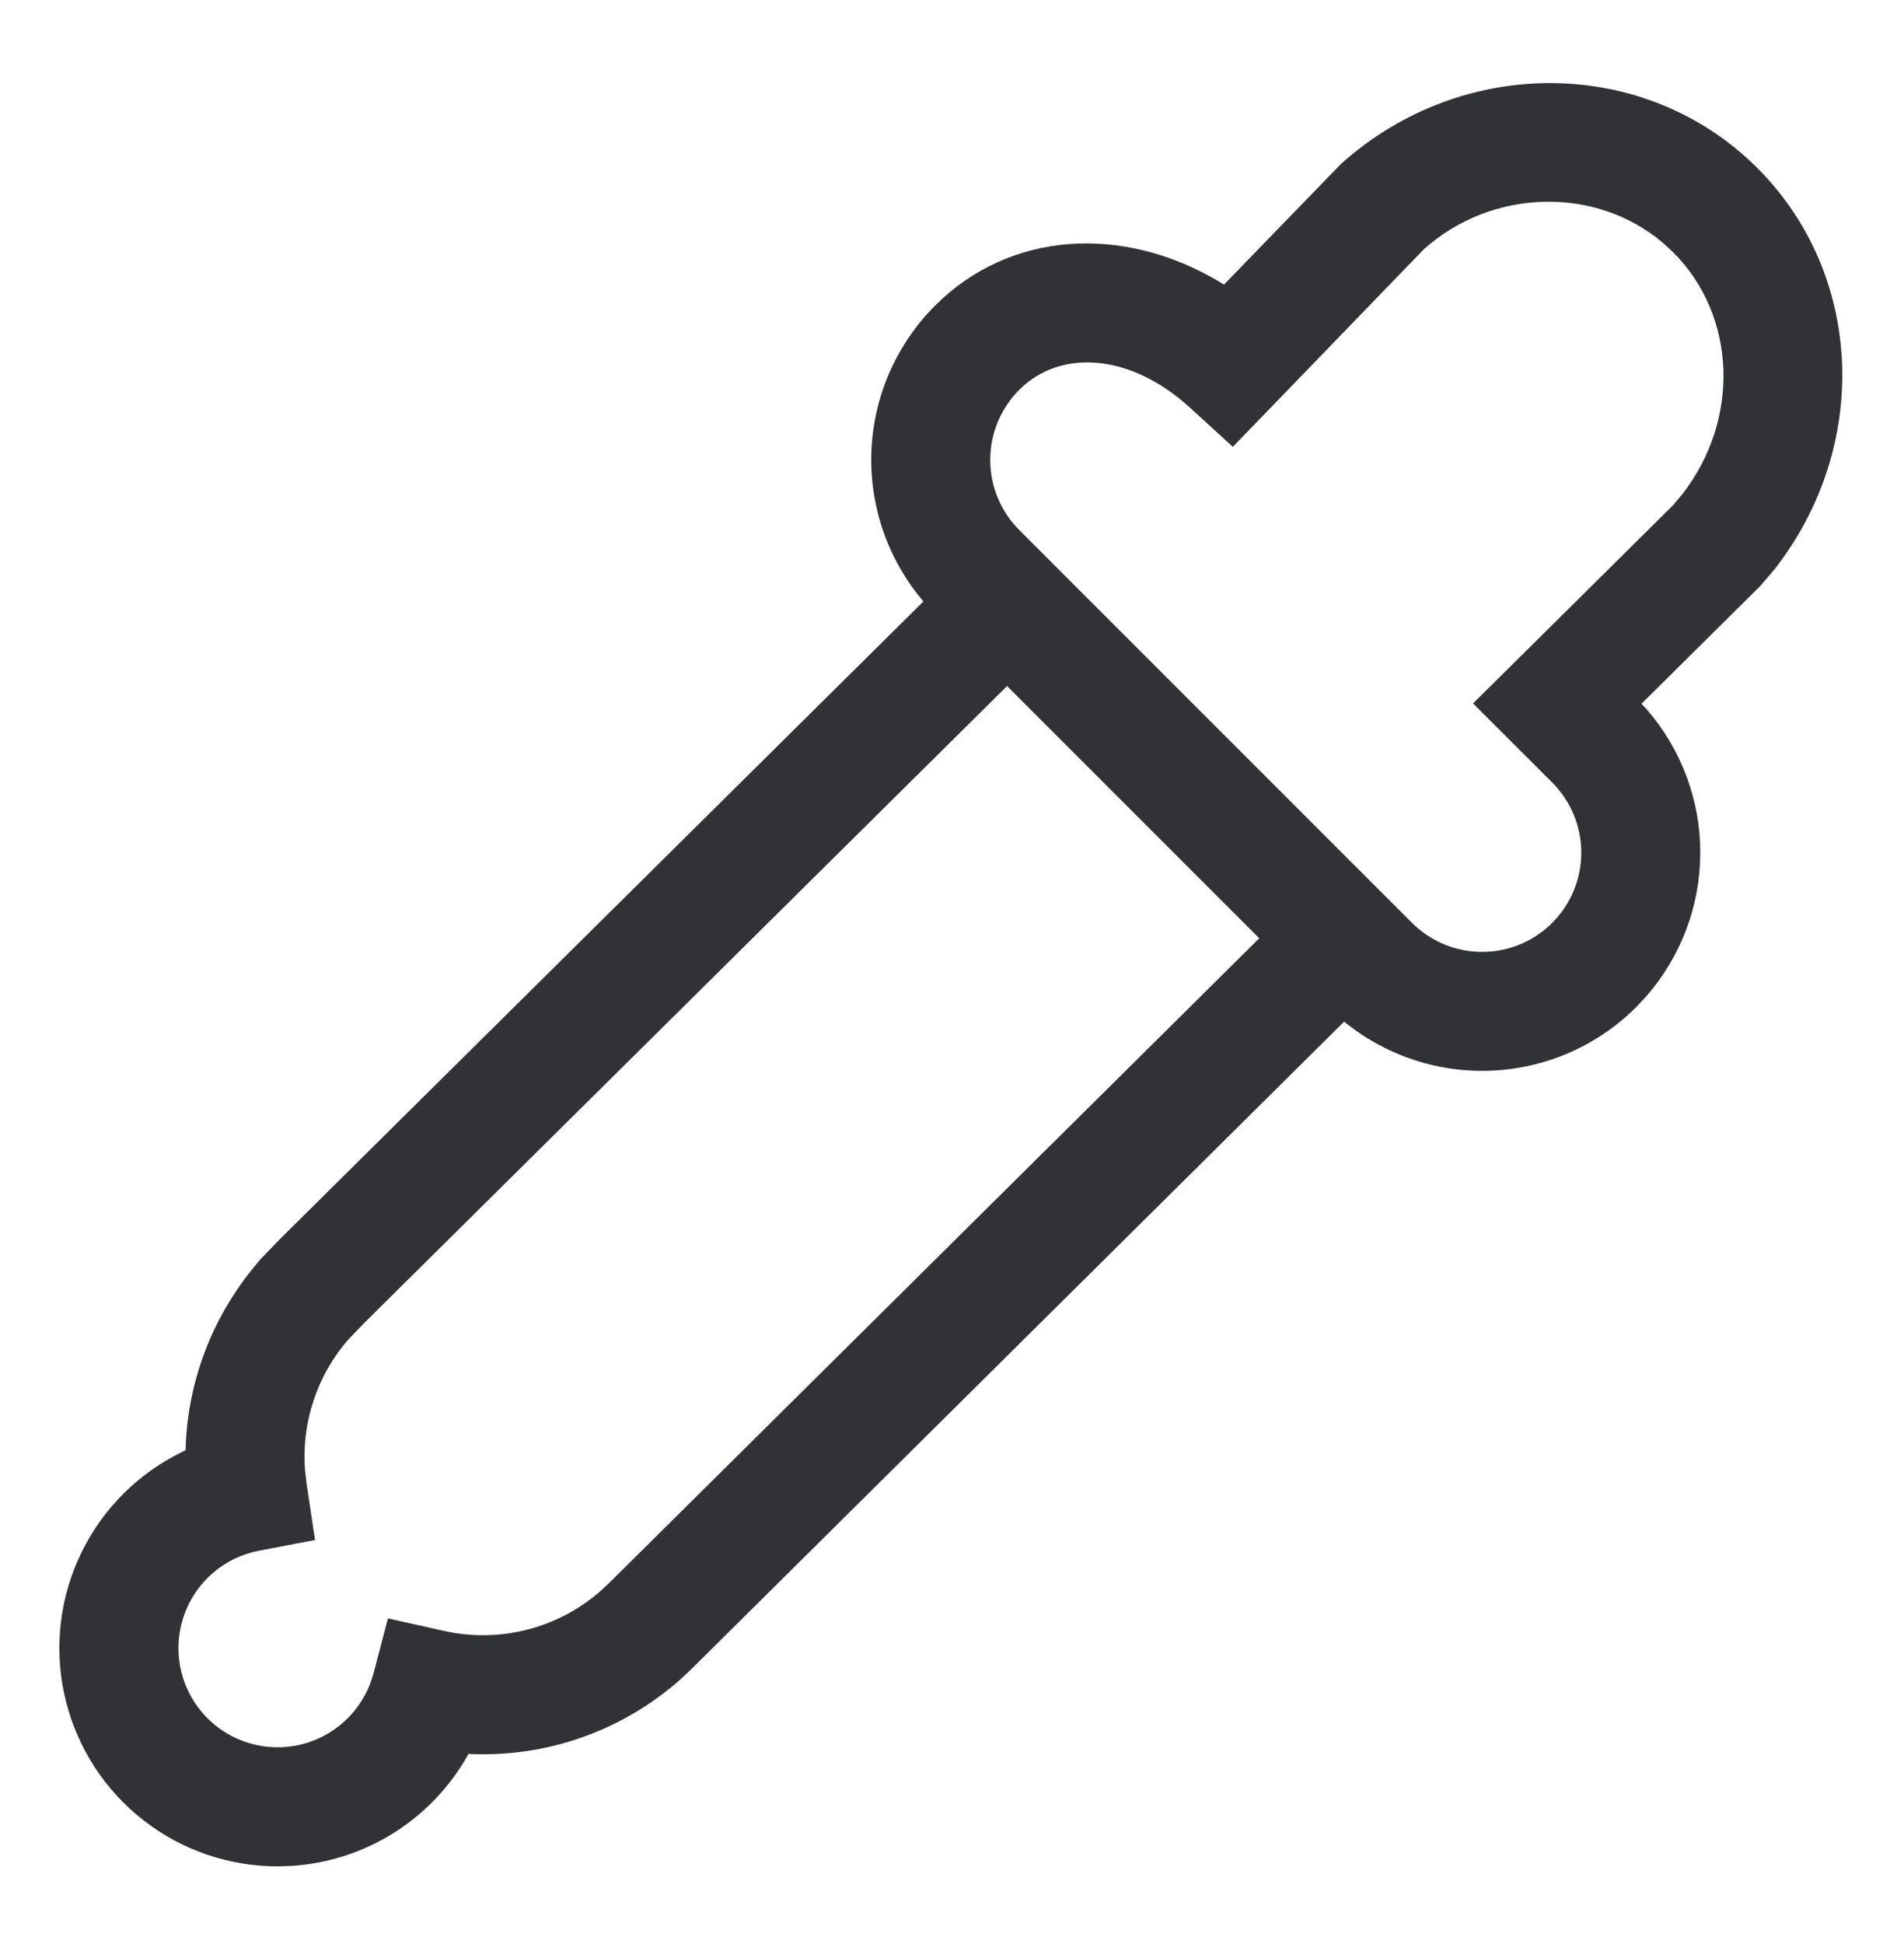 <svg width="48" height="49" viewBox="0 0 48 49" fill="none" xmlns="http://www.w3.org/2000/svg">
<path d="M24.546 13.904L26.656 16.036L9.176 33.352L8.778 33.766C8.39 34.212 8.094 34.731 7.907 35.292C7.72 35.853 7.645 36.446 7.688 37.036L7.728 37.39L7.942 38.816L6.526 39.086C6.098 39.168 5.7 39.361 5.369 39.645C5.039 39.928 4.788 40.294 4.643 40.704C4.497 41.114 4.461 41.556 4.538 41.985C4.615 42.413 4.803 42.814 5.083 43.148C5.363 43.482 5.726 43.736 6.134 43.887C6.543 44.037 6.984 44.078 7.414 44.006C7.843 43.934 8.246 43.75 8.583 43.474C8.92 43.198 9.179 42.839 9.334 42.432L9.414 42.188L9.78 40.792L11.19 41.106C11.872 41.259 12.581 41.252 13.26 41.083C13.939 40.915 14.569 40.59 15.1 40.136L15.364 39.892L33.518 21.892L35.63 24.02L17.48 42.02C16.746 42.755 15.868 43.329 14.9 43.706C13.933 44.083 12.898 44.254 11.86 44.21L11.808 44.204L11.794 44.238C11.345 45.036 10.704 45.709 9.929 46.197C9.154 46.684 8.27 46.971 7.356 47.03L7 47.042C5.775 47.042 4.585 46.634 3.618 45.881C2.651 45.129 1.964 44.075 1.664 42.886C1.364 41.698 1.47 40.444 1.964 39.323C2.459 38.202 3.313 37.278 4.392 36.698L4.678 36.552C4.718 34.958 5.258 33.406 6.276 32.094L6.564 31.742L7.038 31.25L24.546 13.904Z" fill="#313235"/>
<path d="M33.826 4.112L30.856 7.174L30.748 7.106C28.308 5.648 25.454 5.822 23.576 7.7C23.065 8.211 22.66 8.817 22.383 9.485C22.107 10.152 21.964 10.867 21.964 11.59C21.964 12.312 22.107 13.028 22.383 13.695C22.66 14.363 23.065 14.969 23.576 15.48L33.476 25.38C34.508 26.411 35.907 26.991 37.365 26.991C38.824 26.991 40.223 26.411 41.254 25.38L41.51 25.104C42.383 24.102 42.864 22.819 42.864 21.49C42.864 20.161 42.383 18.877 41.51 17.876L41.382 17.738L44.378 14.768L44.734 14.352C47.16 11.252 46.994 6.928 44.304 4.236C41.478 1.414 36.88 1.388 33.826 4.114V4.112ZM42.182 6.36C43.782 7.96 43.88 10.58 42.402 12.468L42.17 12.742L37.136 17.73L39.132 19.724C39.601 20.193 39.864 20.829 39.864 21.492C39.864 22.155 39.601 22.791 39.132 23.26C38.663 23.729 38.027 23.992 37.364 23.992C36.701 23.992 36.065 23.729 35.596 23.26L25.696 13.36C25.464 13.128 25.28 12.852 25.154 12.549C25.028 12.245 24.964 11.92 24.964 11.592C24.964 11.264 25.028 10.938 25.154 10.635C25.28 10.332 25.464 10.056 25.696 9.824C26.716 8.804 28.48 8.884 30.002 10.278L31.08 11.262L35.904 6.274C37.624 4.746 40.228 4.684 41.924 6.122L42.184 6.362L42.182 6.36Z" fill="#313235"/>
</svg>

